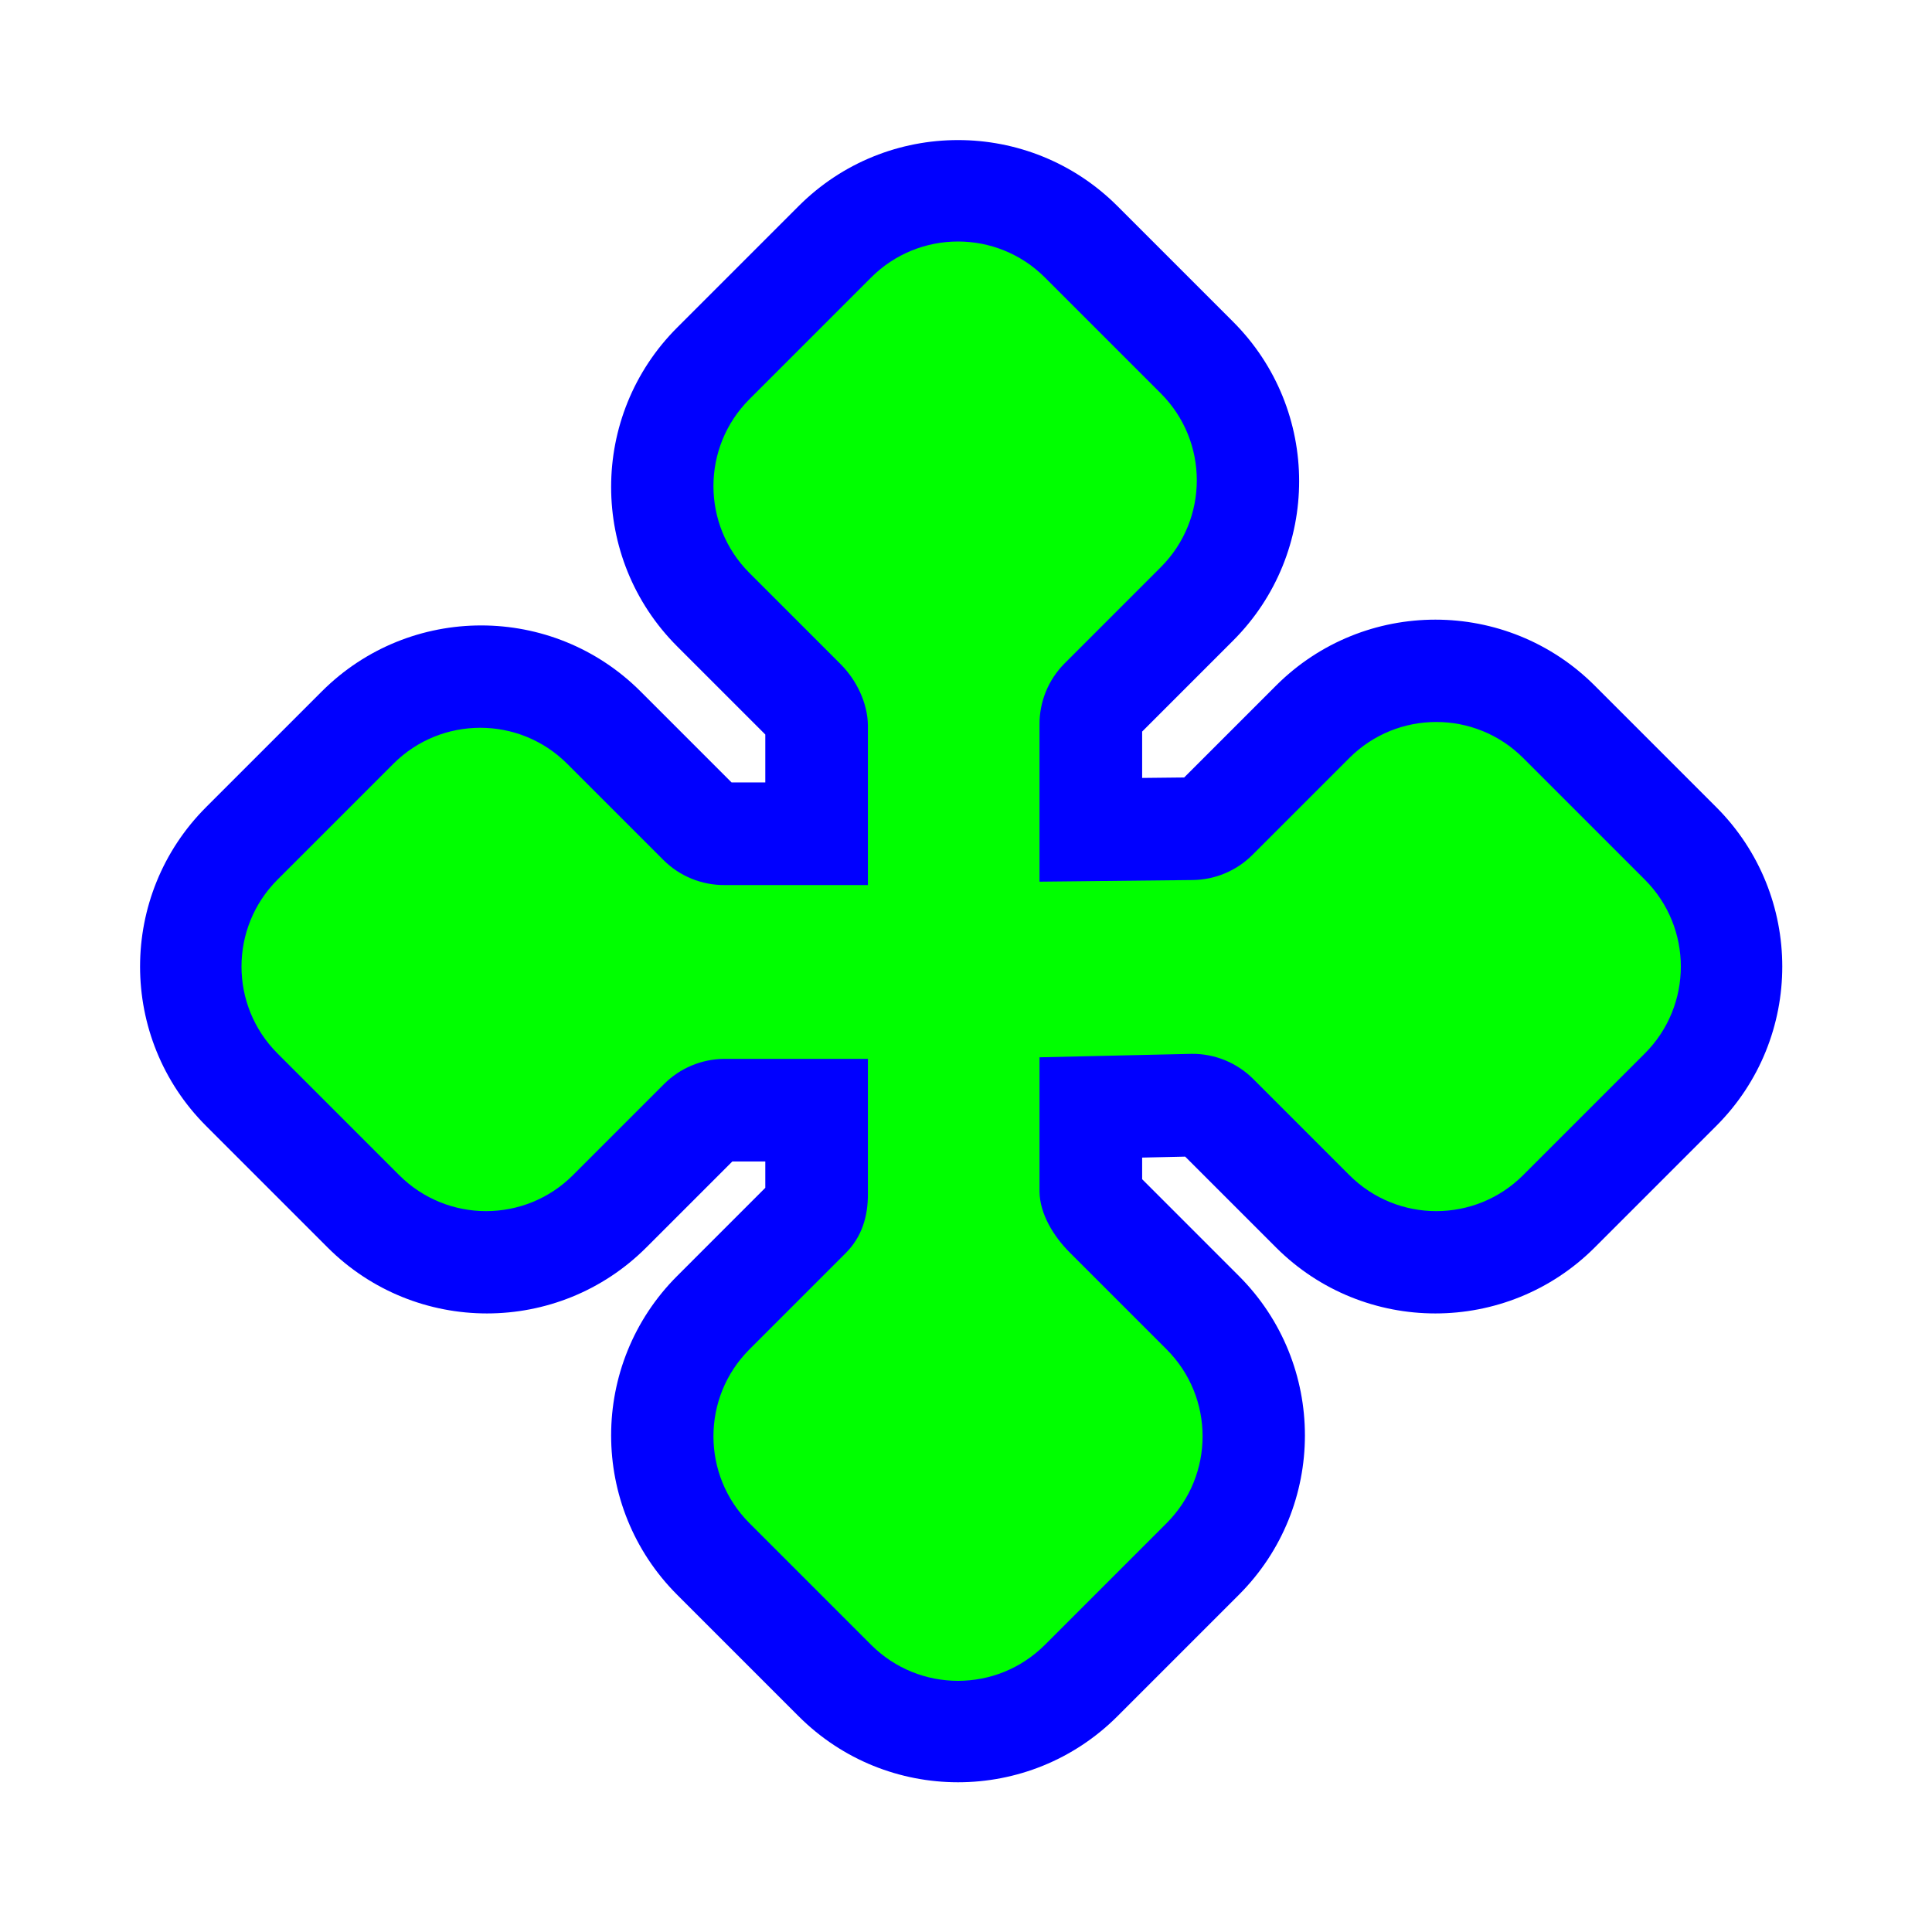 <?xml version="1.0"?>
<svg xmlns="http://www.w3.org/2000/svg" width="256" height="256" viewBox="0 0 256 256" xmlns:xlink="http://www.w3.org/1999/xlink">
  <circle id="cursor-hotspot" cx="126.72" cy="126.72" r="3" fill="magenta" opacity=".6" display="none"/>
  <!--use id="shape-outline" xlink:href="#arrow-shape" stroke="#0000FF" stroke-width="27.2"/-->
  <g id="shape-outline" transform="translate(-0.64,-0.64)">
    <path d="M151.981 97.575L164.033 85.523C175.699 73.857 175.699 54.942 164.033 43.275L148.707 27.95C137.041 16.283 118.126 16.283 106.46 27.95L90.368 44.042C78.701 55.708 78.701 74.623 90.368 86.289L102.046 97.967V104.315H97.575L85.523 92.263C73.857 80.597 54.942 80.597 43.275 92.263L27.95 107.589C16.283 119.255 16.283 138.17 27.95 149.836L44.041 165.928C55.708 177.594 74.623 177.594 86.289 165.928L97.676 154.542H102.046V158.033L90.368 169.711C78.701 181.377 78.701 200.292 90.368 211.958L106.46 228.05C118.126 239.717 137.041 239.717 148.707 228.05L164.799 211.958C176.466 200.292 176.465 181.377 164.799 169.711L151.981 156.893V154.027L157.681 153.898L169.711 165.928C181.377 177.594 200.292 177.594 211.958 165.928L228.05 149.836C239.717 138.17 239.717 119.255 228.05 107.589L211.958 91.497C200.292 79.83 181.377 79.83 169.711 91.497L157.547 103.66L151.981 103.72V97.575Z" fill="#0000FF"/>
  </g>
  <path id="arrow-shape" d="M141.738 165.954L154.58 178.797C160.94 185.157 160.94 195.468 154.58 201.828L138.458 217.95C132.098 224.31 121.787 224.31 115.427 217.95L99.305 201.828C92.945 195.468 92.945 185.157 99.305 178.797L112.046 166.056C114.208 163.893 115.034 161.161 115.001 158.103V140.307H95.915C92.942 140.339 90.1 141.534 87.998 143.637L75.923 155.711C69.563 162.071 59.252 162.071 52.892 155.711L36.77 139.589C30.41 133.229 30.41 122.918 36.77 116.558L52.124 101.204C58.484 94.844 68.796 94.844 75.156 101.204L87.897 113.945C90.059 116.107 93.001 117.307 96.059 117.274H115.001V96.116C114.969 93.143 113.482 90.1 111.38 87.998L99.305 75.923C92.945 69.563 92.945 59.252 99.305 52.892L115.427 36.77C121.787 30.41 132.098 30.41 138.458 36.77L153.813 52.124C160.173 58.484 160.173 68.796 153.813 75.156L141.072 87.897C138.909 90.059 137.709 93.001 137.742 96.059V116.826L158.037 116.608C161.01 116.576 163.852 115.381 165.954 113.278L178.797 100.436C185.157 94.076 195.468 94.076 201.828 100.436L217.95 116.558C224.31 122.918 224.31 133.229 217.95 139.589L201.828 155.711C195.468 162.071 185.157 162.071 178.797 155.711L166.056 142.97C163.893 140.808 160.951 139.608 157.894 139.641L137.742 140.098V157.894C137.774 160.867 139.636 163.852 141.738 165.954Z" fill="#00FF00"/>
</svg>
